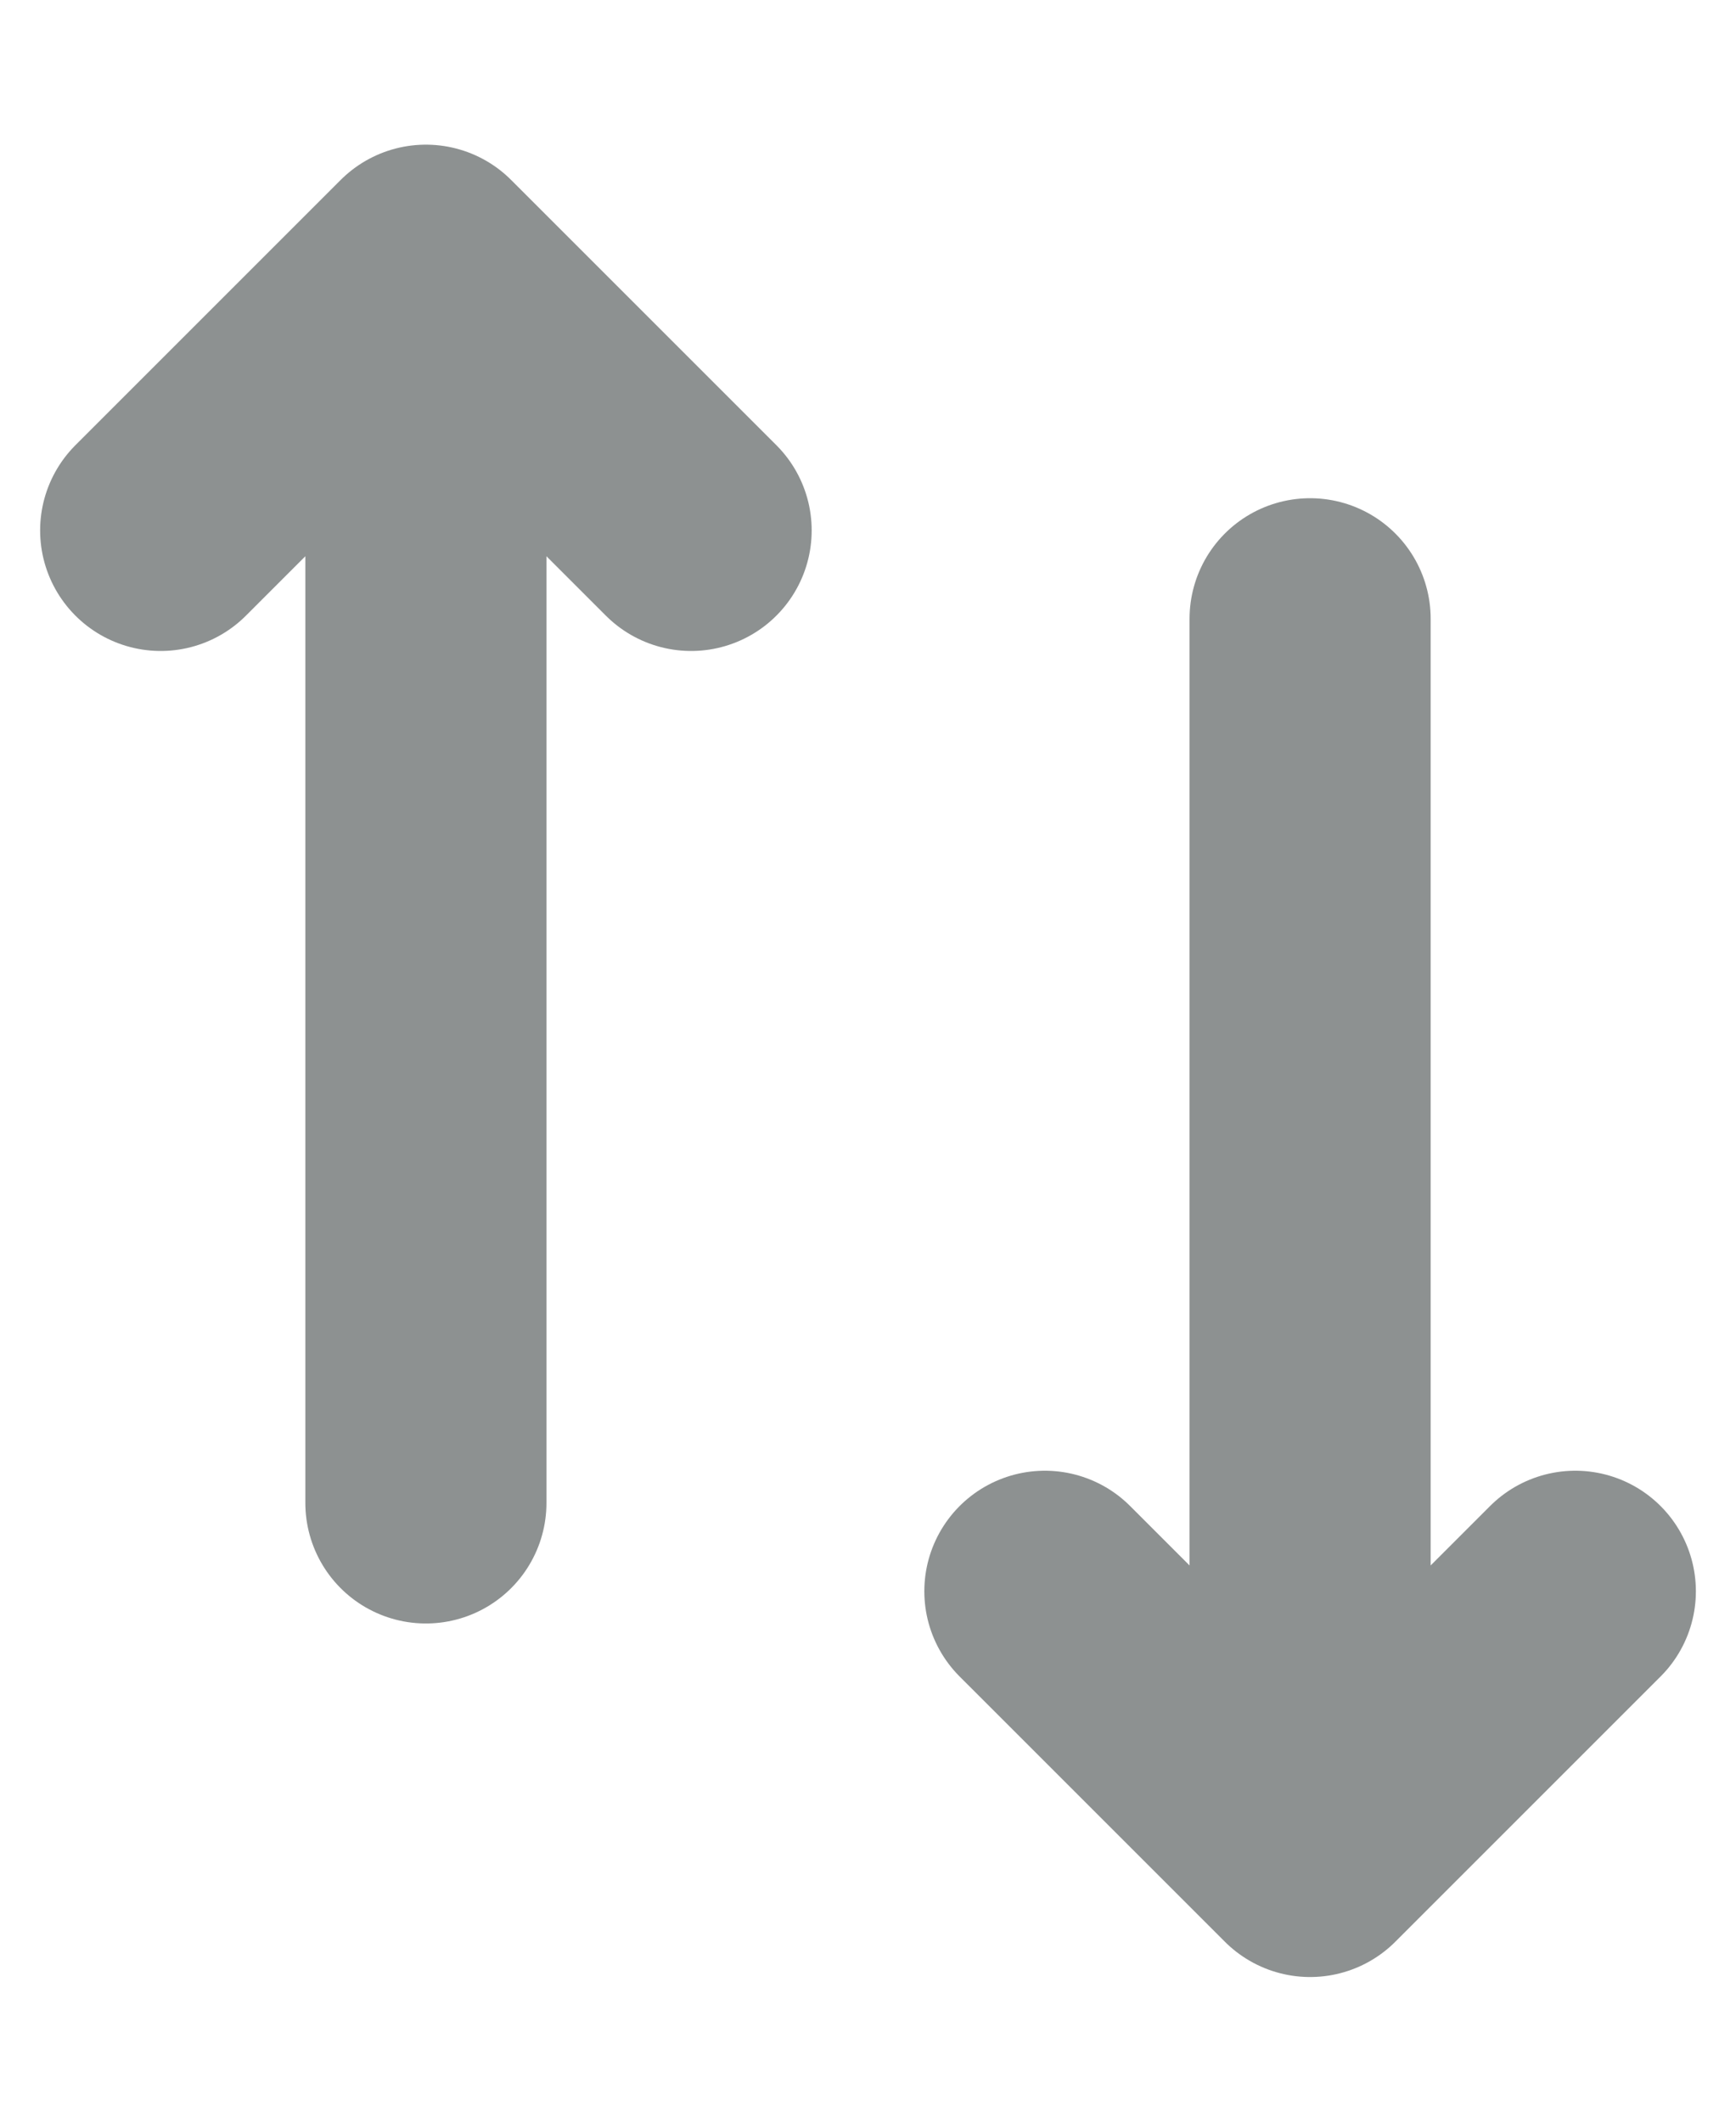 <svg width="9" height="11" viewBox="0 0 9 11" fill="none" xmlns="http://www.w3.org/2000/svg">
<path d="M3.583 2.75L2.208 1.375M2.208 1.375L0.833 2.75M2.208 1.375V7.792M5.417 8.25L6.792 9.625M6.792 9.625L8.167 8.25M6.792 9.625V3.208" stroke="#8D9191" stroke-width="1.25" stroke-linecap="round" stroke-linejoin="round"/>
</svg>
